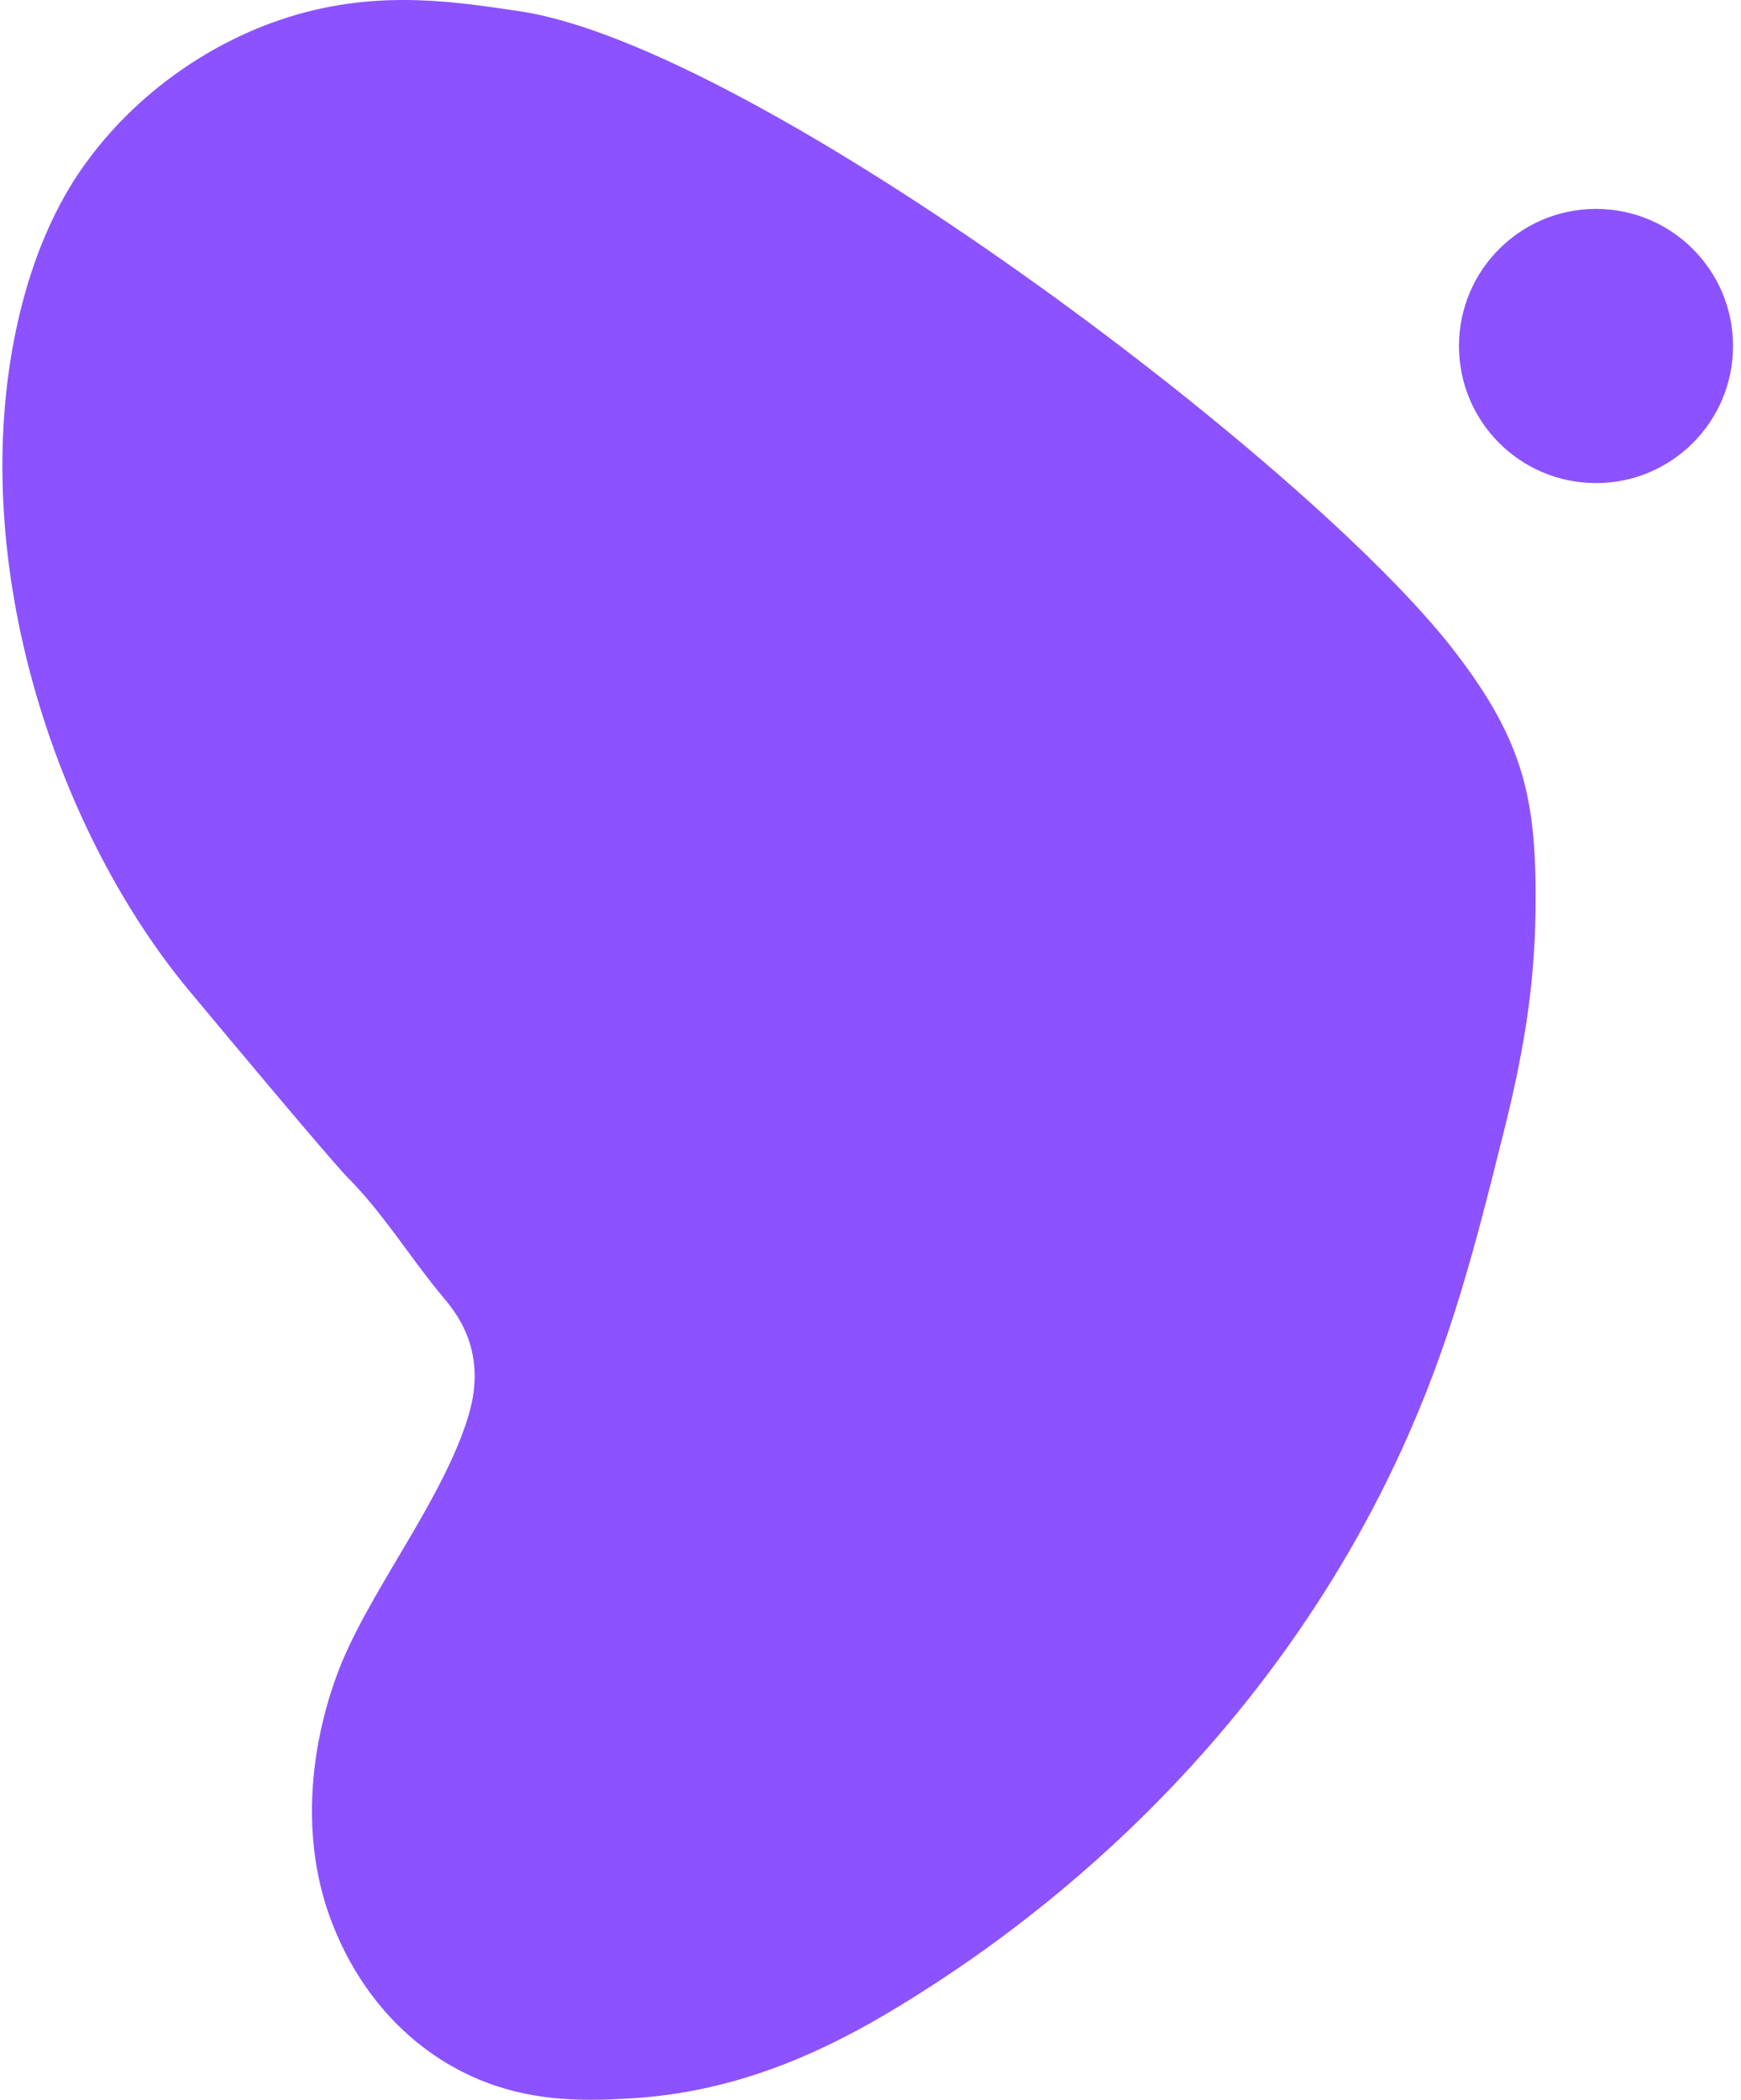 <svg width="73" height="88" viewBox="0 0 73 88" fill="none" xmlns="http://www.w3.org/2000/svg">
<path d="M21.803 0.474C18.77 0.018 15.33 -0.503 11.326 0.981C10.19 1.398 6.393 2.947 3.553 6.895C2.891 7.815 1.286 10.246 0.511 14.668C-1.174 24.281 2.525 35.035 7.946 41.536C13.889 48.666 14.537 49.309 14.537 49.309C16.072 50.835 17.203 52.722 18.592 54.379C18.892 54.74 19.507 55.468 19.775 56.575C20.07 57.806 19.784 58.871 19.606 59.448C18.555 62.804 15.724 66.391 14.367 69.587C13.982 70.493 11.889 75.685 14.029 80.852C14.386 81.716 15.639 84.626 18.761 86.485C21.577 88.161 24.356 88.053 26.308 87.95C31.059 87.701 34.903 85.851 38.362 83.669C41.517 81.679 52.425 74.591 58.753 60.8C60.847 56.238 61.856 52.219 63.034 47.507C63.794 44.465 64.343 41.639 64.385 38.156C64.437 33.523 63.917 31.109 61.019 27.33C54.874 19.315 31.698 1.957 21.803 0.474V0.474Z" fill="#8C52FF"/>
<path d="M66.92 20.246C70.094 20.246 72.666 17.674 72.666 14.501C72.666 11.327 70.094 8.755 66.92 8.755C63.747 8.755 61.175 11.327 61.175 14.501C61.175 17.674 63.747 20.246 66.92 20.246Z" fill="#8C52FF"/>
</svg>
